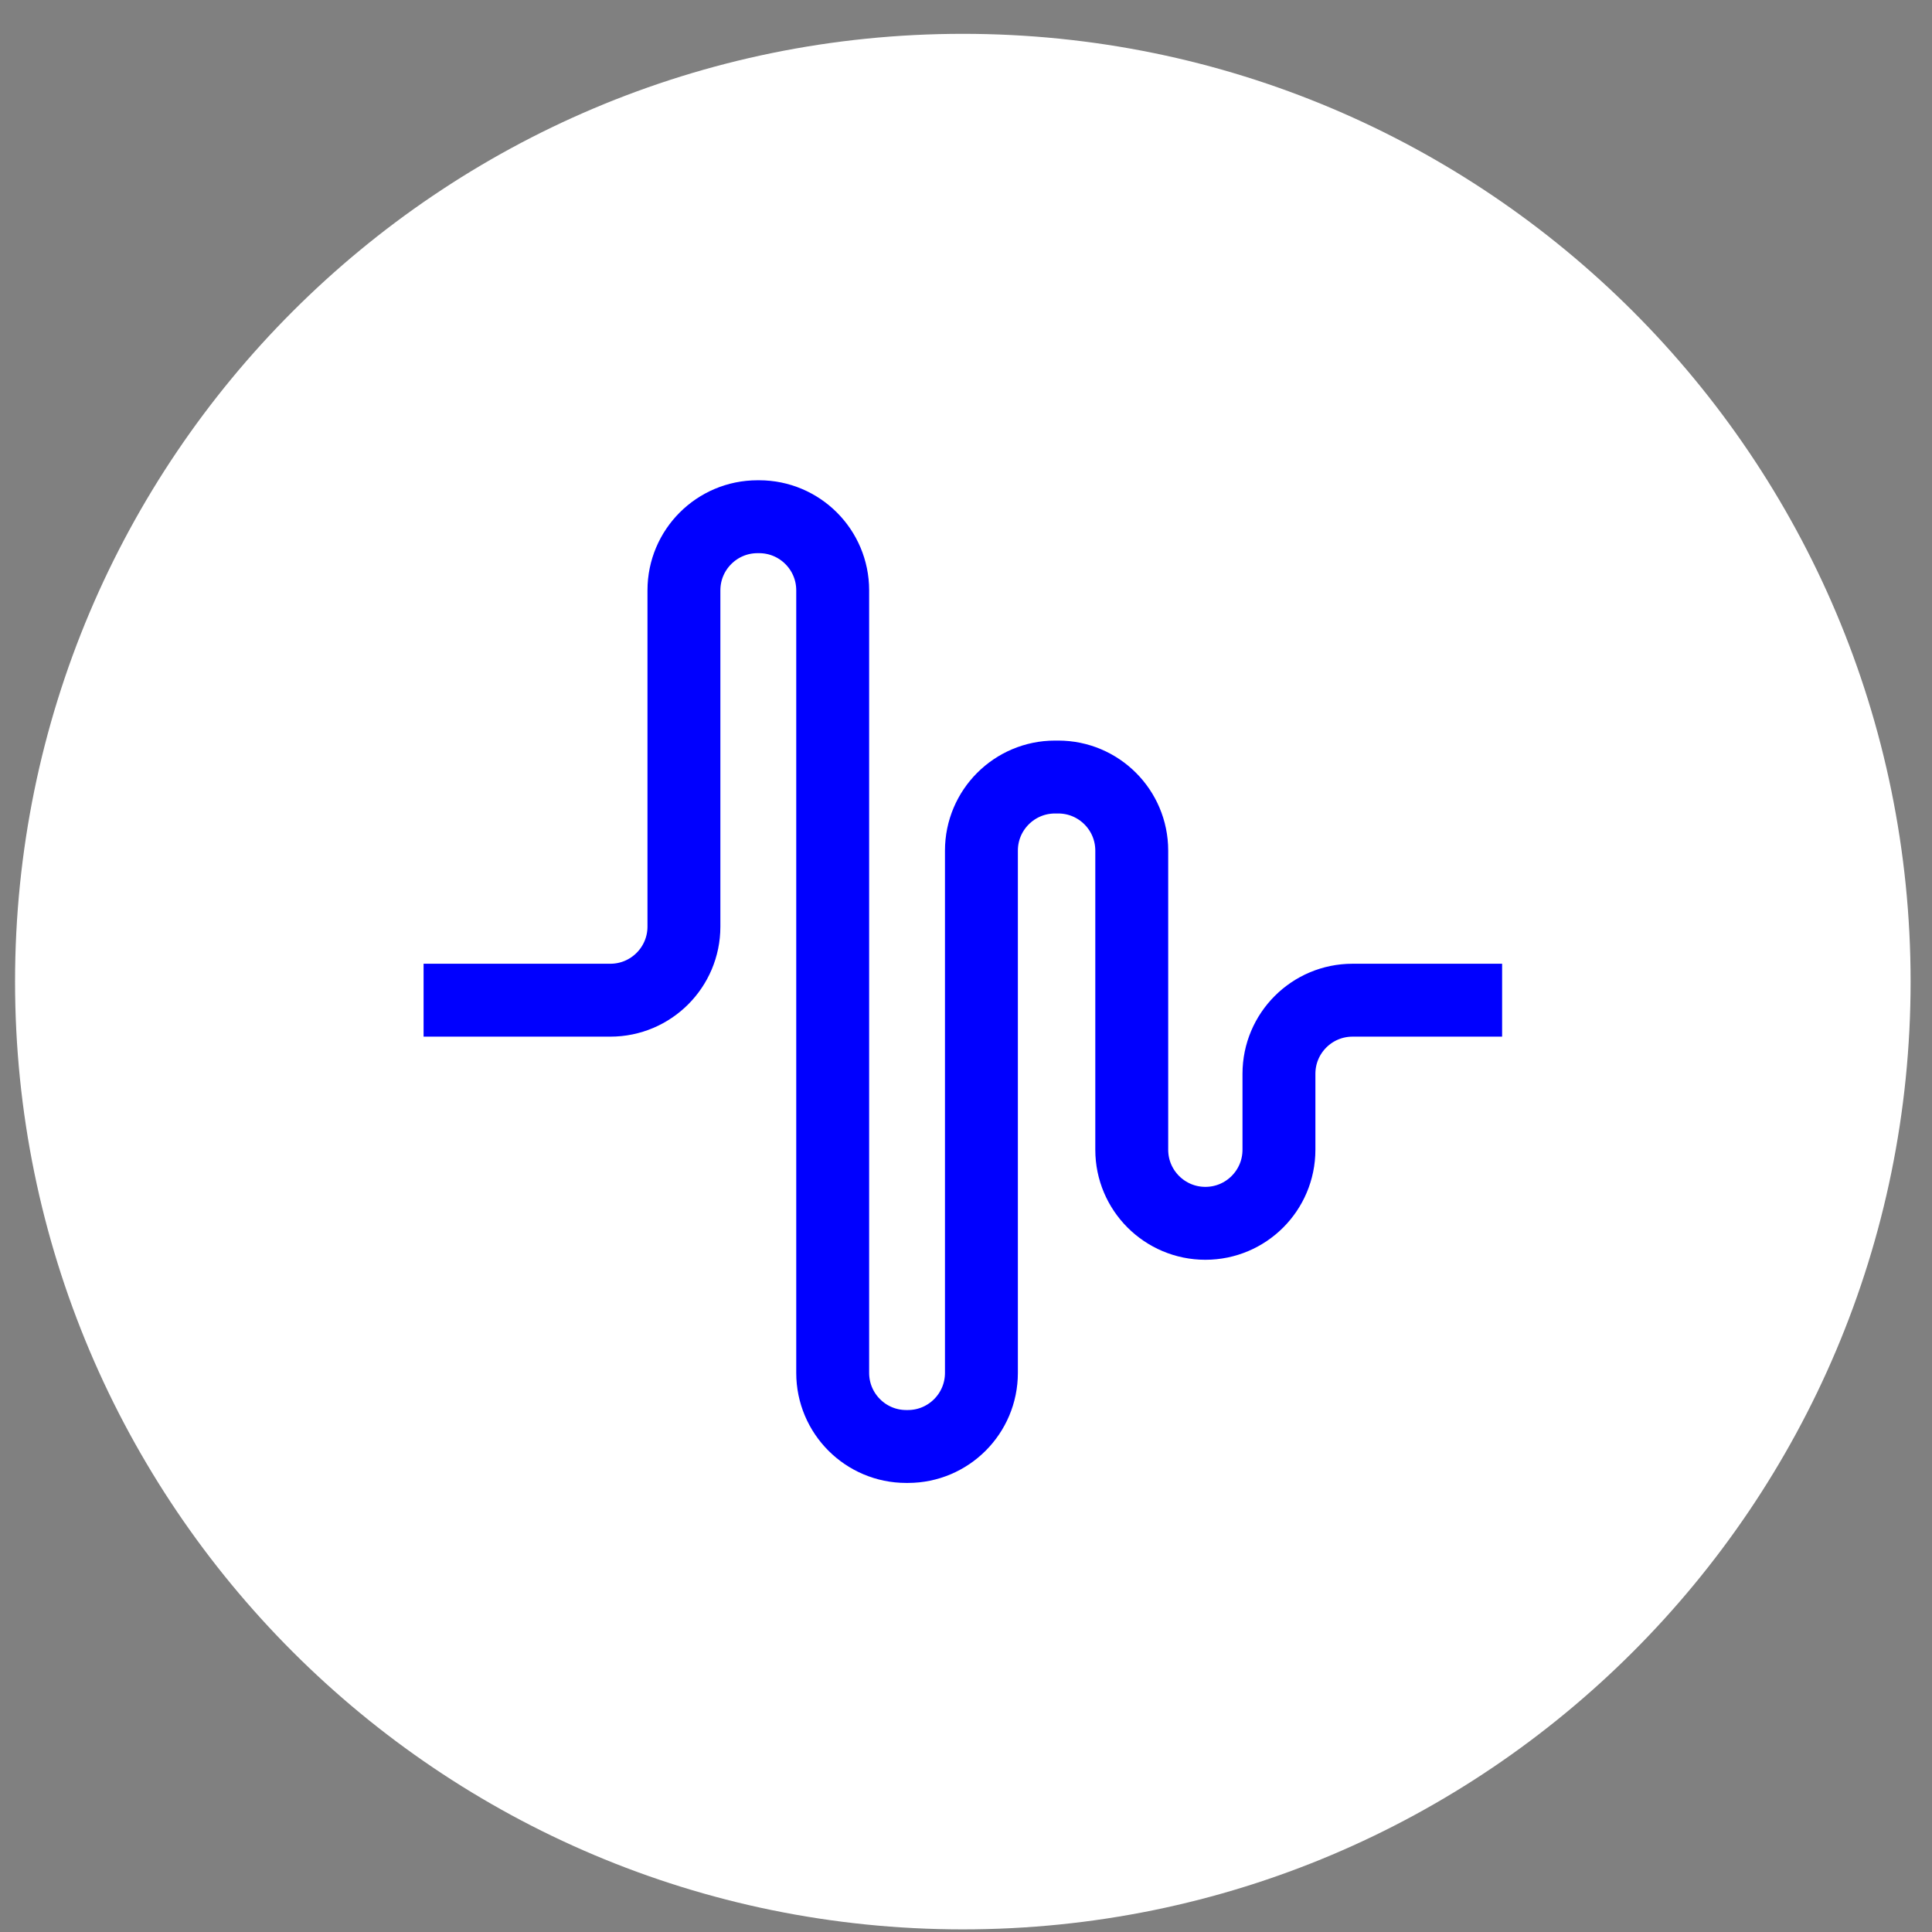 <?xml version="1.0" encoding="UTF-8" standalone="no"?>
<svg width="53px" height="53px" viewBox="0 0 53 53" version="1.1" xmlns="http://www.w3.org/2000/svg" xmlns:xlink="http://www.w3.org/1999/xlink">
    <rect x="0" y="0" width="53" height="53" fill="#808080" stroke="none"/>
    <!-- Generator: Sketch 48.2 (47327) - http://www.bohemiancoding.com/sketch -->
    <title>icon/data</title>
    <desc>Created with Sketch.</desc>
    <defs></defs>
    <g id="Symbols" stroke="none" stroke-width="1" fill="none" fill-rule="evenodd">
        <g id="icon/data">
            <path d="M26.413,0.928 C12.054,0.928 0.413,12.569 0.413,26.928 C0.413,41.287 12.054,52.928 26.413,52.928 C40.772,52.928 52.413,41.287 52.413,26.928 C52.413,12.569 40.772,0.928 26.413,0.928" id="Fill-2" fill="#FFFFFF"></path>
            <path d="M11.62,27.438 L16.743,27.438 C17.858,27.438 18.762,26.534 18.762,25.419 L18.762,16.194 C18.762,15.079 19.666,14.175 20.781,14.175 L20.824,14.175 C21.939,14.175 22.843,15.079 22.843,16.194 L22.843,37.662 C22.843,38.777 23.746,39.681 24.861,39.681 L24.905,39.681 C26.02,39.681 26.923,38.777 26.923,37.662 L26.923,27.438 L26.923,23.335 C26.923,22.22 27.827,21.316 28.943,21.316 L29.029,21.316 C30.144,21.316 31.047,22.22 31.047,23.335 L31.047,31.54 C31.047,32.655 31.951,33.559 33.067,33.559 C34.182,33.559 35.085,32.655 35.085,31.54 L35.085,29.457 C35.085,28.342 35.989,27.438 37.104,27.438 L41.207,27.438" id="Stroke-4" stroke="#0000FF" stroke-width="2"></path>
        </g>
    </g>
</svg>